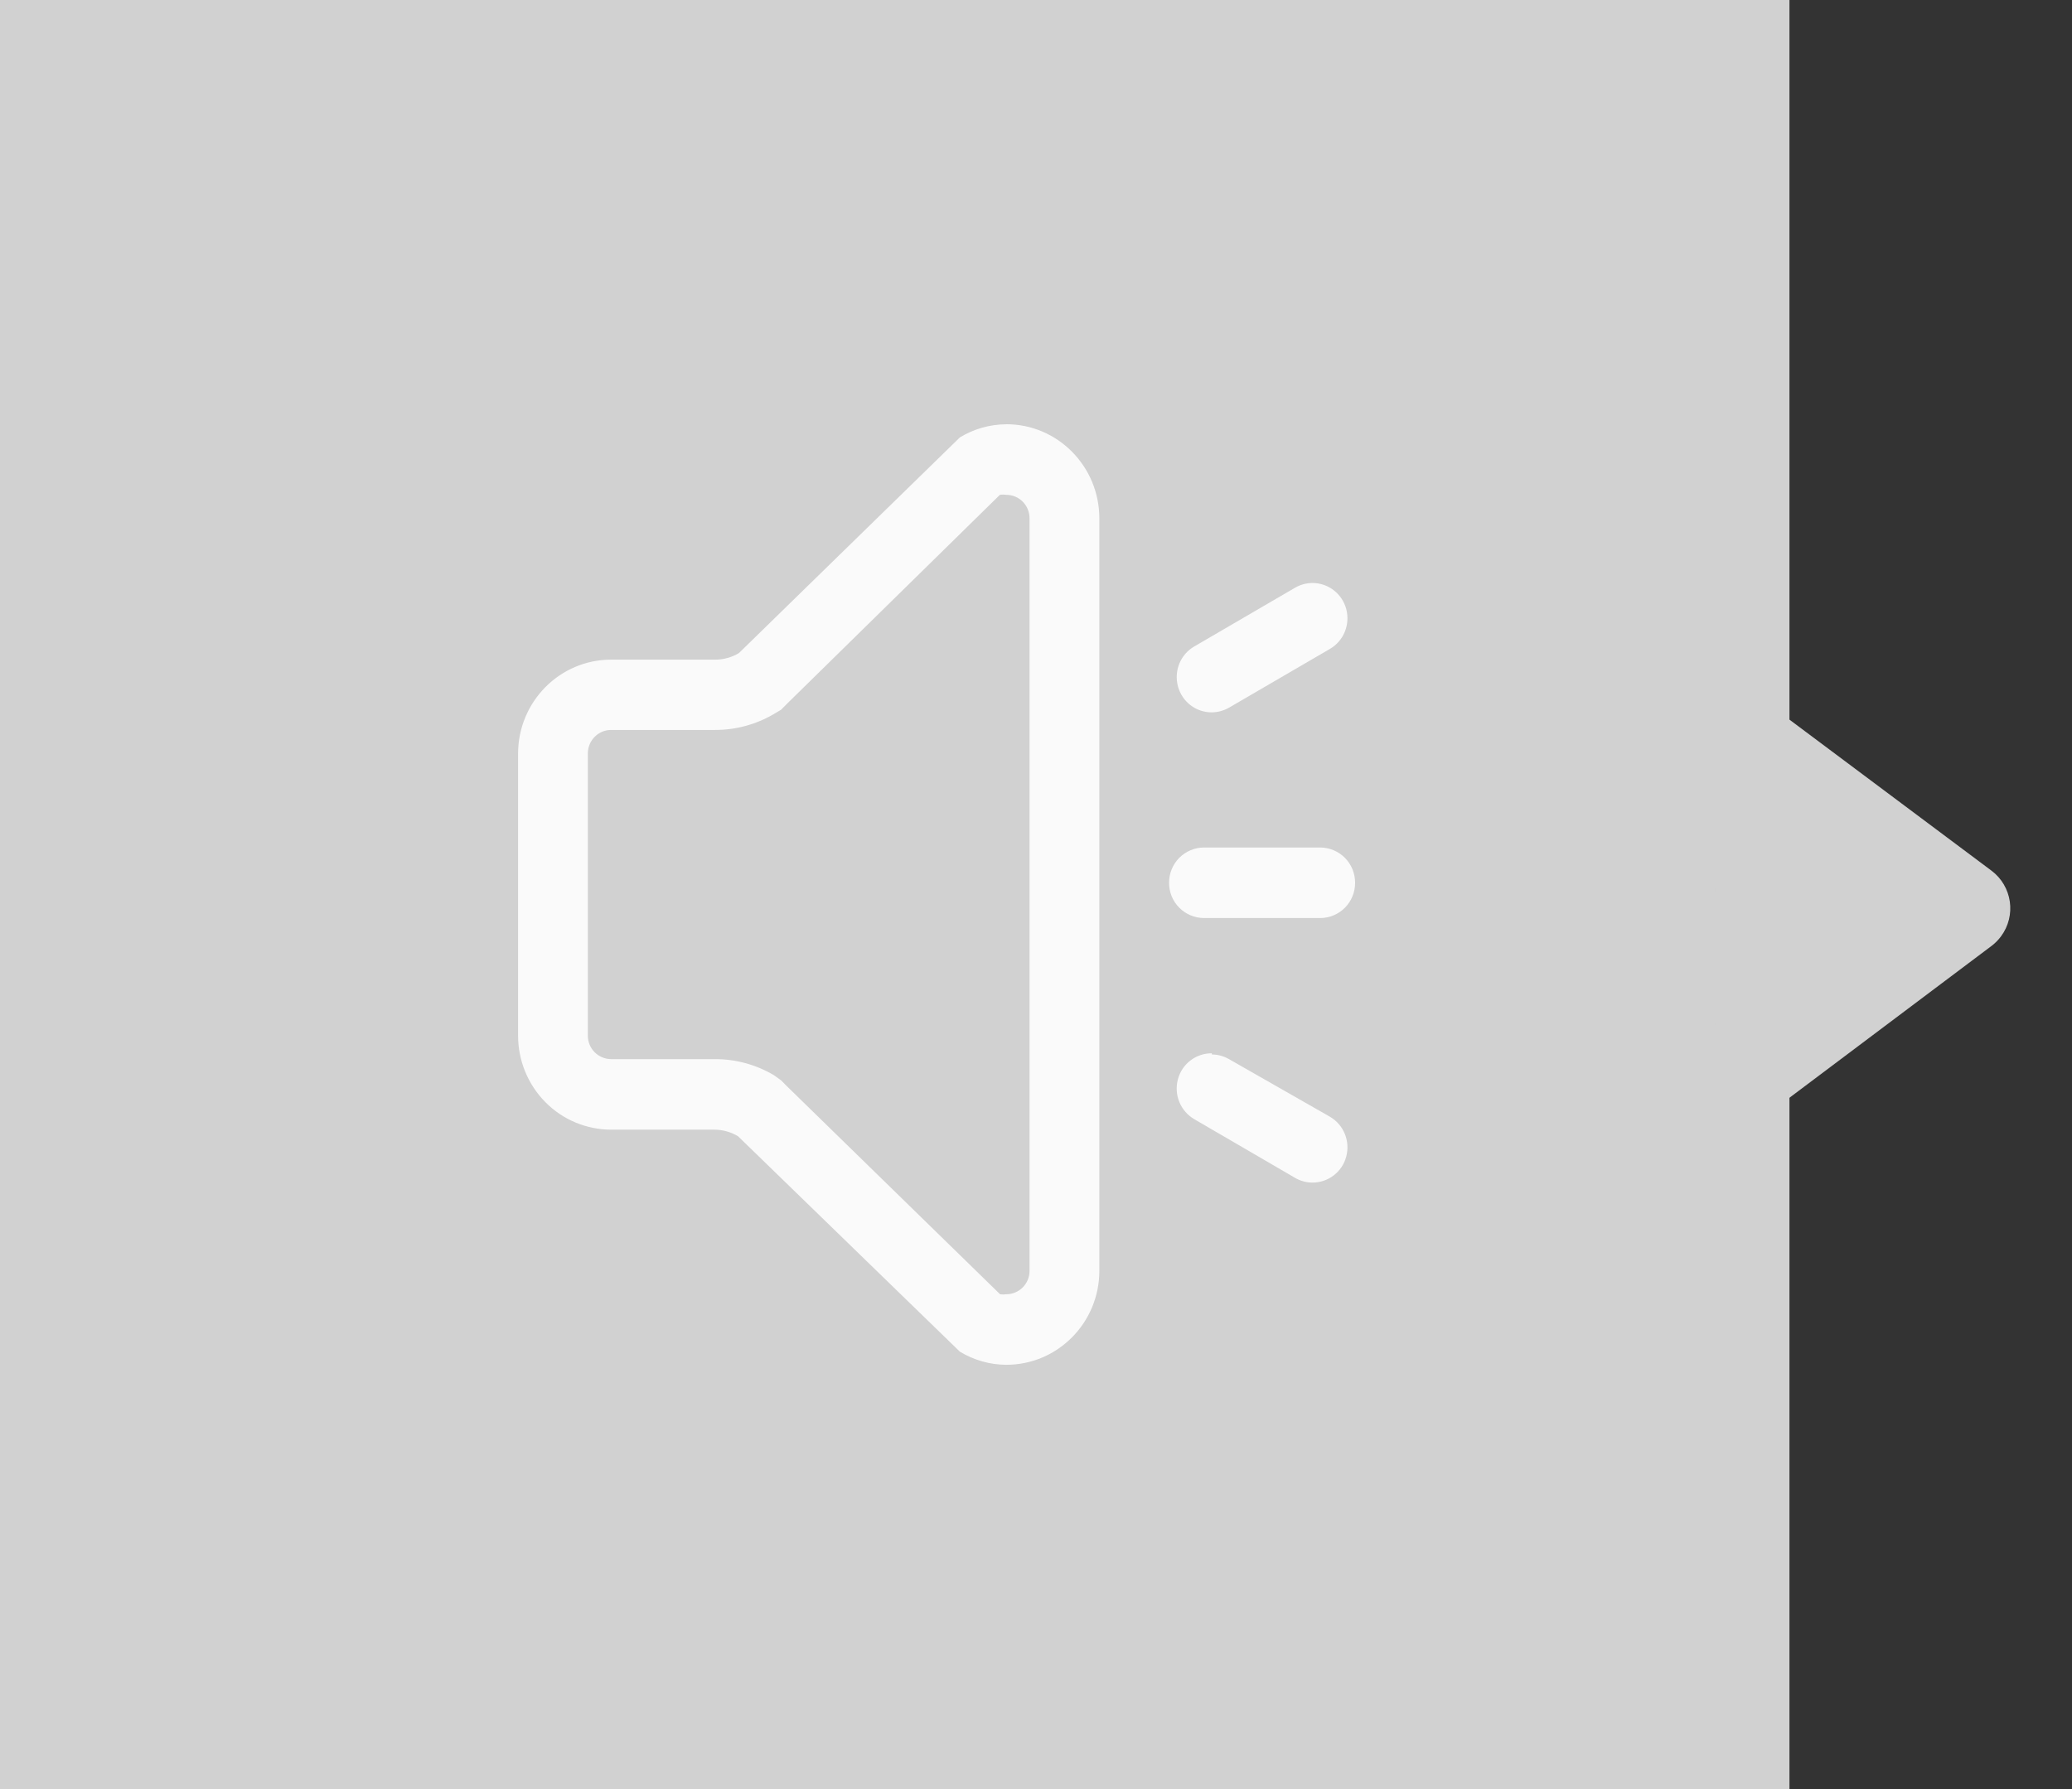 <?xml version="1.0" encoding="UTF-8"?>
<svg width="44px" height="38px" viewBox="0 0 44 38" version="1.1" xmlns="http://www.w3.org/2000/svg" xmlns:xlink="http://www.w3.org/1999/xlink">
    <rect x="0" y="0" width="44" height="38" fill="#333333" stroke="none"/>
    <title>tongzhi2</title>
    <g id="页面-1" stroke="none" stroke-width="1" fill="none" fill-rule="evenodd">
        <g id="tongzhi2">
            <polygon id="矩形备份-34" fill="#D1D1D1" transform="translate(19, 19) scale(-1, 1) translate(-19, -19) " points="0 0 38 0 38 38 0 38"></polygon>
            <path d="M33,16.239 L40.26,15.191 C40.806,15.112 41.313,15.491 41.392,16.037 C41.406,16.131 41.406,16.227 41.393,16.321 L40.363,23.58 L40.363,23.58 L33,16.239 Z" id="矩形备份-35" fill="#D1D1D1" transform="translate(37.29, 19.29) rotate(-315) translate(-37.29, -19.29) "></path>
            <g id="公告备份-3" opacity="0.9" transform="translate(11, 9)" fill-rule="nonzero">
                <rect id="矩形" fill="#000000" opacity="0" x="0" y="0" width="20" height="20"></rect>
                <path d="M10.37,1.51 C10.501,1.51 10.627,1.563 10.719,1.656 C10.812,1.75 10.863,1.877 10.863,2.009 L10.863,17.991 C10.864,18.123 10.812,18.25 10.719,18.344 C10.627,18.437 10.501,18.49 10.37,18.49 C10.326,18.497 10.281,18.497 10.237,18.49 L5.709,14.07 L5.586,13.946 L5.433,13.836 C5.053,13.612 4.62,13.494 4.179,13.496 L1.977,13.496 C1.845,13.495 1.719,13.442 1.626,13.348 C1.534,13.255 1.482,13.128 1.483,12.996 L1.483,7.004 C1.483,6.728 1.704,6.504 1.977,6.504 L4.179,6.504 C4.62,6.506 5.053,6.389 5.433,6.166 L5.586,6.075 L5.709,5.951 L10.232,1.511 C10.278,1.503 10.325,1.503 10.371,1.511 L10.37,1.51 Z M10.37,0.012 C10.022,0.013 9.68,0.11 9.383,0.291 L4.692,4.871 C4.542,4.961 4.372,5.009 4.198,5.011 L1.977,5.011 C0.886,5.011 0.002,5.906 0.002,7.008 L0.002,12.997 C0.002,13.526 0.21,14.034 0.581,14.409 C0.949,14.783 1.452,14.993 1.977,14.994 L4.179,14.994 C4.353,14.996 4.523,15.044 4.673,15.134 L9.383,19.709 C9.681,19.89 10.022,19.987 10.37,19.988 C11.461,19.988 12.345,19.094 12.345,17.991 L12.345,2.009 C12.344,0.906 11.461,0.011 10.37,0.011 L10.37,0.012 Z M17.035,9.001 L14.567,9.001 C14.369,9.002 14.18,9.082 14.041,9.222 C13.902,9.363 13.825,9.553 13.826,9.751 C13.825,9.948 13.902,10.138 14.041,10.278 C14.18,10.419 14.369,10.498 14.567,10.499 L17.035,10.499 C17.233,10.499 17.422,10.419 17.561,10.279 C17.7,10.138 17.777,9.948 17.776,9.751 C17.777,9.553 17.7,9.363 17.561,9.222 C17.422,9.082 17.233,9.002 17.035,9.001 L17.035,9.001 Z M16.867,3.383 C16.739,3.384 16.613,3.419 16.502,3.483 L14.359,4.732 C14.068,4.902 13.926,5.248 14.014,5.577 C14.102,5.906 14.398,6.133 14.734,6.13 C14.863,6.129 14.988,6.094 15.1,6.03 L17.243,4.782 C17.534,4.612 17.676,4.265 17.588,3.936 C17.5,3.608 17.204,3.381 16.867,3.383 Z M14.734,13.372 C14.396,13.37 14.1,13.597 14.014,13.924 C13.925,14.252 14.067,14.598 14.359,14.77 L16.502,16.018 C16.613,16.083 16.739,16.117 16.867,16.118 C17.205,16.12 17.502,15.893 17.588,15.566 C17.676,15.238 17.535,14.892 17.243,14.72 L15.1,13.497 C14.989,13.432 14.863,13.398 14.734,13.397 L14.734,13.372 L14.734,13.372 Z" id="形状" fill="#FFFFFF"></path>
            </g>
        </g>
    </g>
</svg>